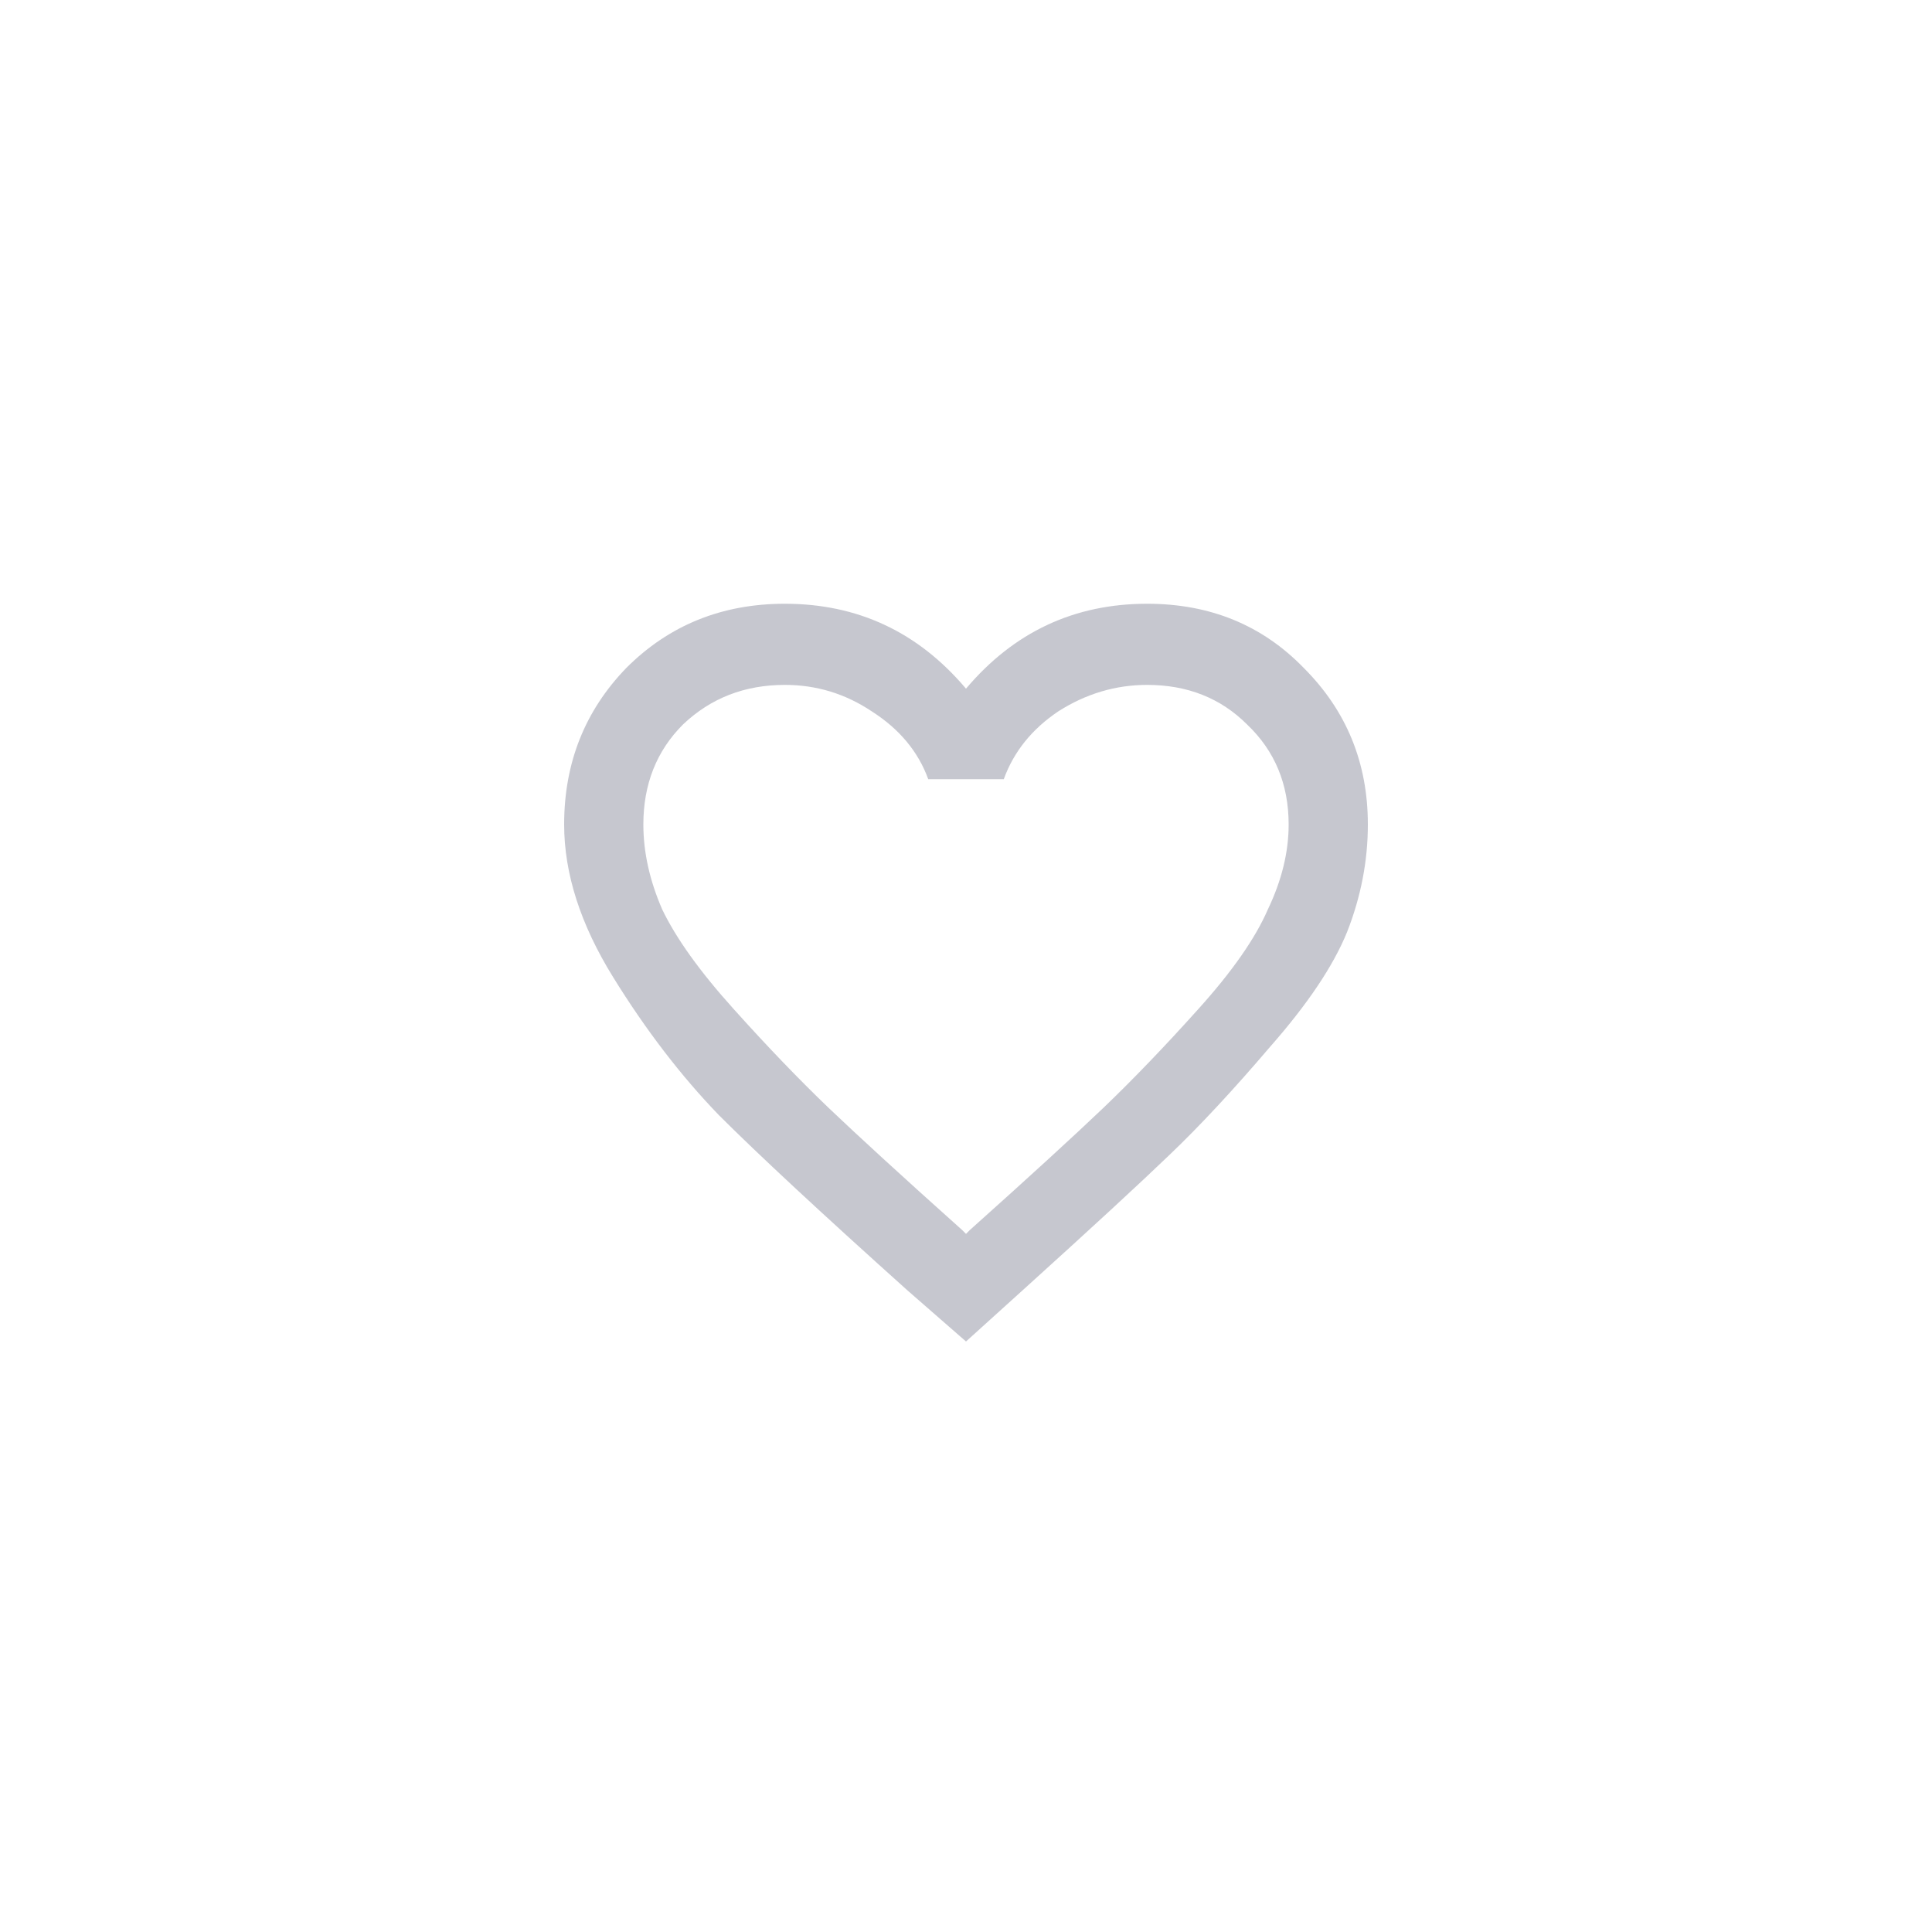 <svg width="20" height="20" viewBox="0 0 20 20" fill="none" xmlns="http://www.w3.org/2000/svg">
<path d="M10.039 12.734C10.664 12.175 11.126 11.751 11.426 11.465C11.725 11.178 12.051 10.84 12.402 10.449C12.754 10.059 12.995 9.714 13.125 9.414C13.268 9.115 13.34 8.822 13.34 8.535C13.34 8.118 13.197 7.773 12.91 7.5C12.637 7.227 12.292 7.09 11.875 7.09C11.55 7.09 11.243 7.181 10.957 7.363C10.684 7.546 10.495 7.78 10.391 8.066H9.609C9.505 7.78 9.31 7.546 9.023 7.363C8.75 7.181 8.451 7.09 8.125 7.09C7.708 7.09 7.357 7.227 7.07 7.5C6.797 7.773 6.66 8.118 6.66 8.535C6.66 8.822 6.725 9.115 6.855 9.414C6.999 9.714 7.246 10.059 7.598 10.449C7.949 10.84 8.275 11.178 8.574 11.465C8.874 11.751 9.336 12.175 9.961 12.734L10 12.773L10.039 12.734ZM11.875 6.25C12.526 6.25 13.066 6.471 13.496 6.914C13.939 7.357 14.16 7.897 14.16 8.535C14.16 8.913 14.088 9.284 13.945 9.648C13.802 10 13.535 10.397 13.145 10.84C12.767 11.283 12.422 11.654 12.109 11.953C11.797 12.253 11.296 12.715 10.605 13.34L10 13.887L9.395 13.359C8.496 12.552 7.845 11.947 7.441 11.543C7.051 11.139 6.686 10.664 6.348 10.117C6.009 9.57 5.84 9.043 5.84 8.535C5.84 7.897 6.055 7.357 6.484 6.914C6.927 6.471 7.474 6.25 8.125 6.25C8.88 6.25 9.505 6.543 10 7.129C10.495 6.543 11.12 6.25 11.875 6.25Z" fill="#1F2041" fill-opacity="0.25"/>
</svg>
